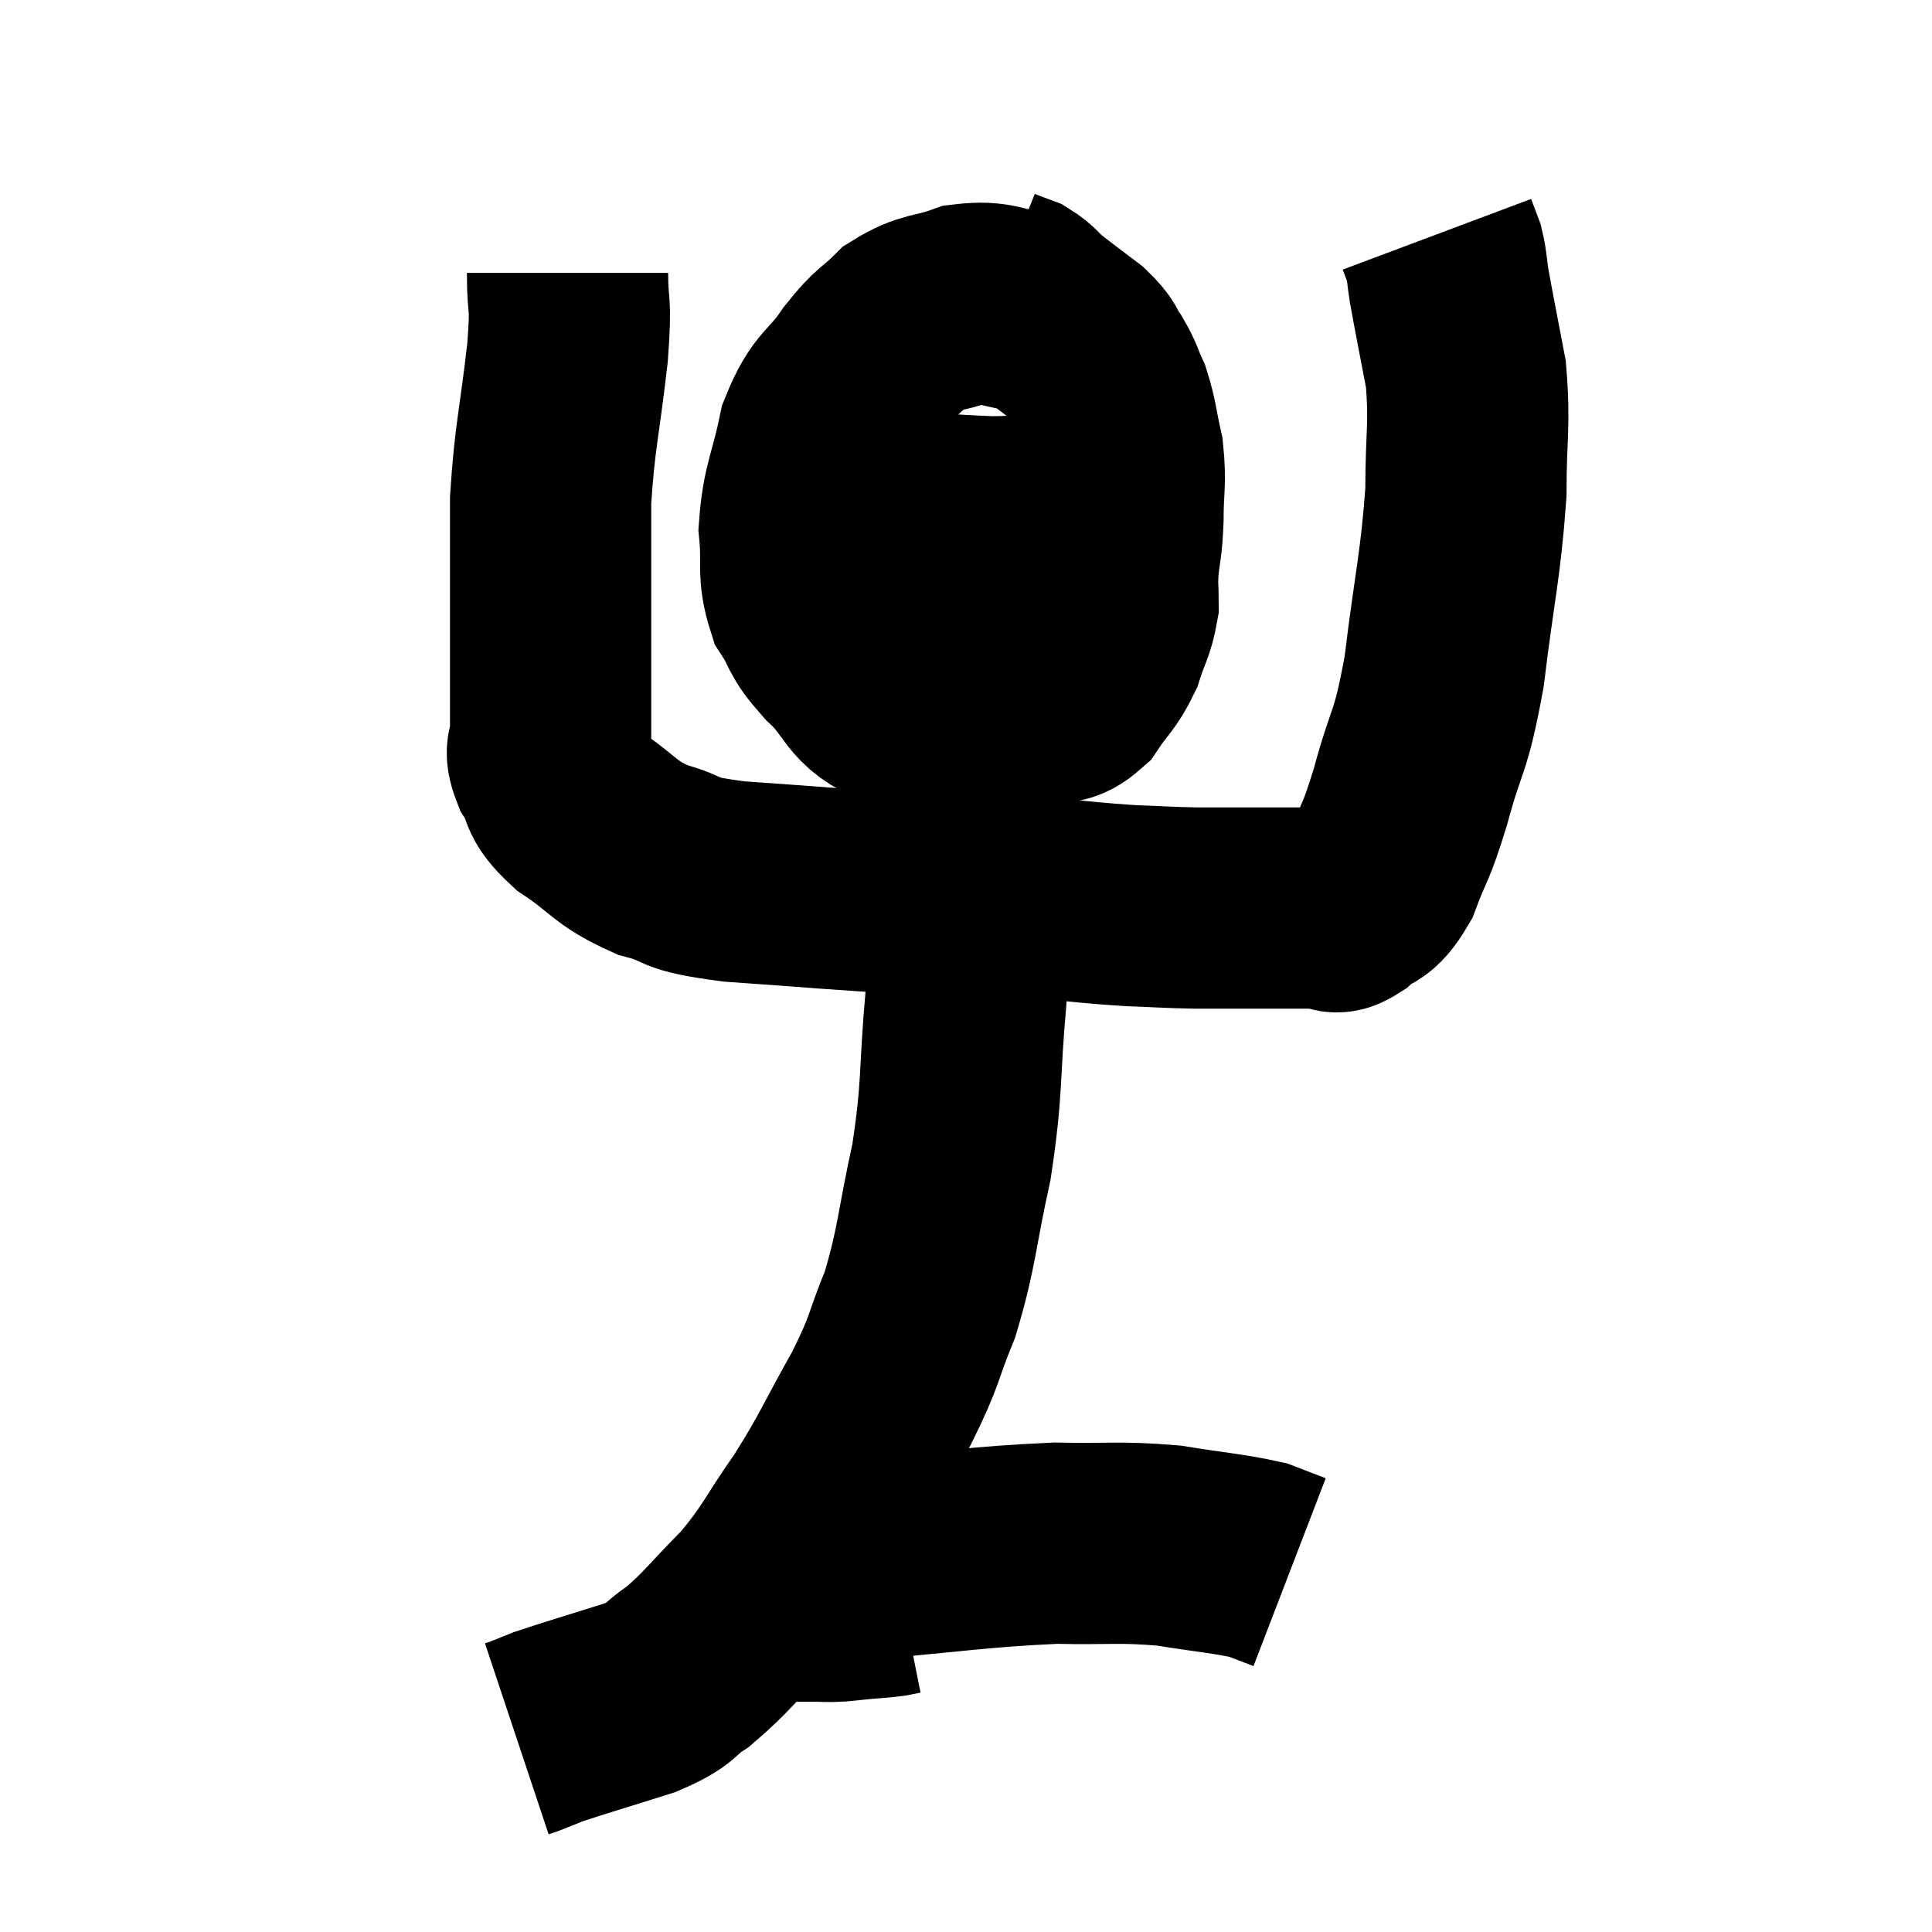<svg width="48" height="48" viewBox="0 0 48 48" xmlns="http://www.w3.org/2000/svg"><path d="M 14.1 6.78 C 14.1 7.77, 14.205 7.35, 14.1 8.76 C 13.89 10.59, 13.785 10.815, 13.68 12.42 C 13.68 13.8, 13.68 13.71, 13.68 15.18 C 13.68 16.74, 13.68 17.34, 13.68 18.3 C 13.68 18.66, 13.5 18.555, 13.68 19.02 C 14.04 19.59, 13.77 19.575, 14.4 20.16 C 15.3 20.76, 15.24 20.925, 16.2 21.36 C 17.22 21.63, 16.635 21.69, 18.24 21.9 C 20.43 22.05, 20.685 22.095, 22.62 22.2 C 24.3 22.26, 24.615 22.245, 25.98 22.32 C 27.03 22.41, 27.15 22.44, 28.08 22.5 C 28.89 22.53, 28.965 22.545, 29.7 22.56 C 30.36 22.56, 30.435 22.56, 31.02 22.56 C 31.53 22.56, 31.545 22.56, 32.04 22.56 C 32.52 22.56, 32.655 22.56, 33 22.56 C 33.21 22.56, 33.09 22.77, 33.42 22.56 C 33.87 22.14, 33.915 22.41, 34.32 21.72 C 34.68 20.76, 34.65 21.06, 35.04 19.8 C 35.46 18.24, 35.535 18.57, 35.88 16.68 C 36.15 14.46, 36.285 14.085, 36.42 12.24 C 36.42 10.77, 36.525 10.59, 36.42 9.3 C 36.21 8.19, 36.135 7.83, 36 7.08 C 35.94 6.69, 35.955 6.615, 35.88 6.3 C 35.79 6.06, 35.745 5.94, 35.7 5.82 L 35.7 5.82" fill="none" stroke="black" stroke-width="5"></path><path d="M 25.56 7.74 C 24.78 7.65, 24.765 7.47, 24 7.56 C 23.25 7.83, 23.13 7.71, 22.5 8.1 C 21.99 8.61, 22.02 8.445, 21.48 9.12 C 20.91 9.96, 20.745 9.795, 20.34 10.8 C 20.1 11.97, 19.935 12.105, 19.86 13.14 C 19.95 14.04, 19.8 14.19, 20.04 14.94 C 20.43 15.54, 20.235 15.48, 20.82 16.14 C 21.6 16.86, 21.435 17.205, 22.38 17.58 C 23.49 17.61, 23.73 17.655, 24.6 17.64 C 25.23 17.58, 25.335 17.625, 25.86 17.52 C 26.28 17.37, 26.31 17.565, 26.7 17.22 C 27.06 16.68, 27.15 16.695, 27.42 16.14 C 27.6 15.57, 27.69 15.51, 27.78 15 C 27.78 14.55, 27.75 14.625, 27.78 14.1 C 27.84 13.5, 27.87 13.605, 27.9 12.9 C 27.9 12.09, 27.975 12.015, 27.9 11.28 C 27.75 10.62, 27.765 10.485, 27.6 9.96 C 27.42 9.57, 27.45 9.54, 27.24 9.18 C 27 8.85, 27.135 8.88, 26.76 8.52 C 26.25 8.13, 26.115 8.04, 25.74 7.74 C 25.5 7.53, 25.5 7.47, 25.26 7.32 C 25.02 7.23, 24.93 7.2, 24.78 7.14 L 24.66 7.08" fill="none" stroke="black" stroke-width="5"></path><path d="M 19.2 12 C 19.56 12.06, 19.32 11.955, 19.92 12.12 C 20.76 12.39, 20.43 12.48, 21.6 12.66 C 23.1 12.75, 23.475 12.795, 24.6 12.84 C 25.35 12.84, 25.095 12.795, 26.1 12.84 C 27.36 12.93, 27.825 12.975, 28.62 13.02 C 28.95 13.02, 29.115 13.02, 29.28 13.02 L 29.28 13.02" fill="none" stroke="black" stroke-width="5"></path><path d="M 24 22.74 C 24 23.76, 24.09 23.25, 24 24.78 C 23.82 26.82, 23.925 26.955, 23.64 28.86 C 23.25 30.63, 23.295 30.93, 22.86 32.4 C 22.38 33.57, 22.53 33.465, 21.9 34.74 C 21.12 36.12, 21.12 36.255, 20.34 37.5 C 19.56 38.61, 19.59 38.745, 18.78 39.72 C 17.94 40.56, 17.82 40.785, 17.1 41.4 C 16.5 41.79, 16.77 41.805, 15.9 42.18 C 14.76 42.54, 14.34 42.66, 13.62 42.9 C 13.32 43.02, 13.215 43.065, 13.02 43.14 L 12.84 43.2" fill="none" stroke="black" stroke-width="5"></path><path d="M 21.18 38.76 C 23.7 38.55, 24.255 38.43, 26.22 38.34 C 27.63 38.37, 27.78 38.295, 29.04 38.4 C 30.15 38.58, 30.51 38.595, 31.26 38.76 C 31.65 38.91, 31.845 38.985, 32.04 39.06 C 32.04 39.06, 32.04 39.06, 32.04 39.06 L 32.04 39.06" fill="none" stroke="black" stroke-width="5"></path><path d="M 18.48 39.72 C 18.81 39.75, 18.825 39.765, 19.14 39.78 C 19.44 39.78, 19.47 39.78, 19.74 39.78 C 19.98 39.78, 19.95 39.78, 20.22 39.78 C 20.52 39.78, 20.52 39.795, 20.82 39.78 C 21.12 39.75, 21.105 39.75, 21.42 39.72 C 21.75 39.69, 21.84 39.69, 22.08 39.66 C 22.23 39.63, 22.305 39.615, 22.38 39.6 L 22.38 39.6" fill="none" stroke="black" stroke-width="5"></path></svg>